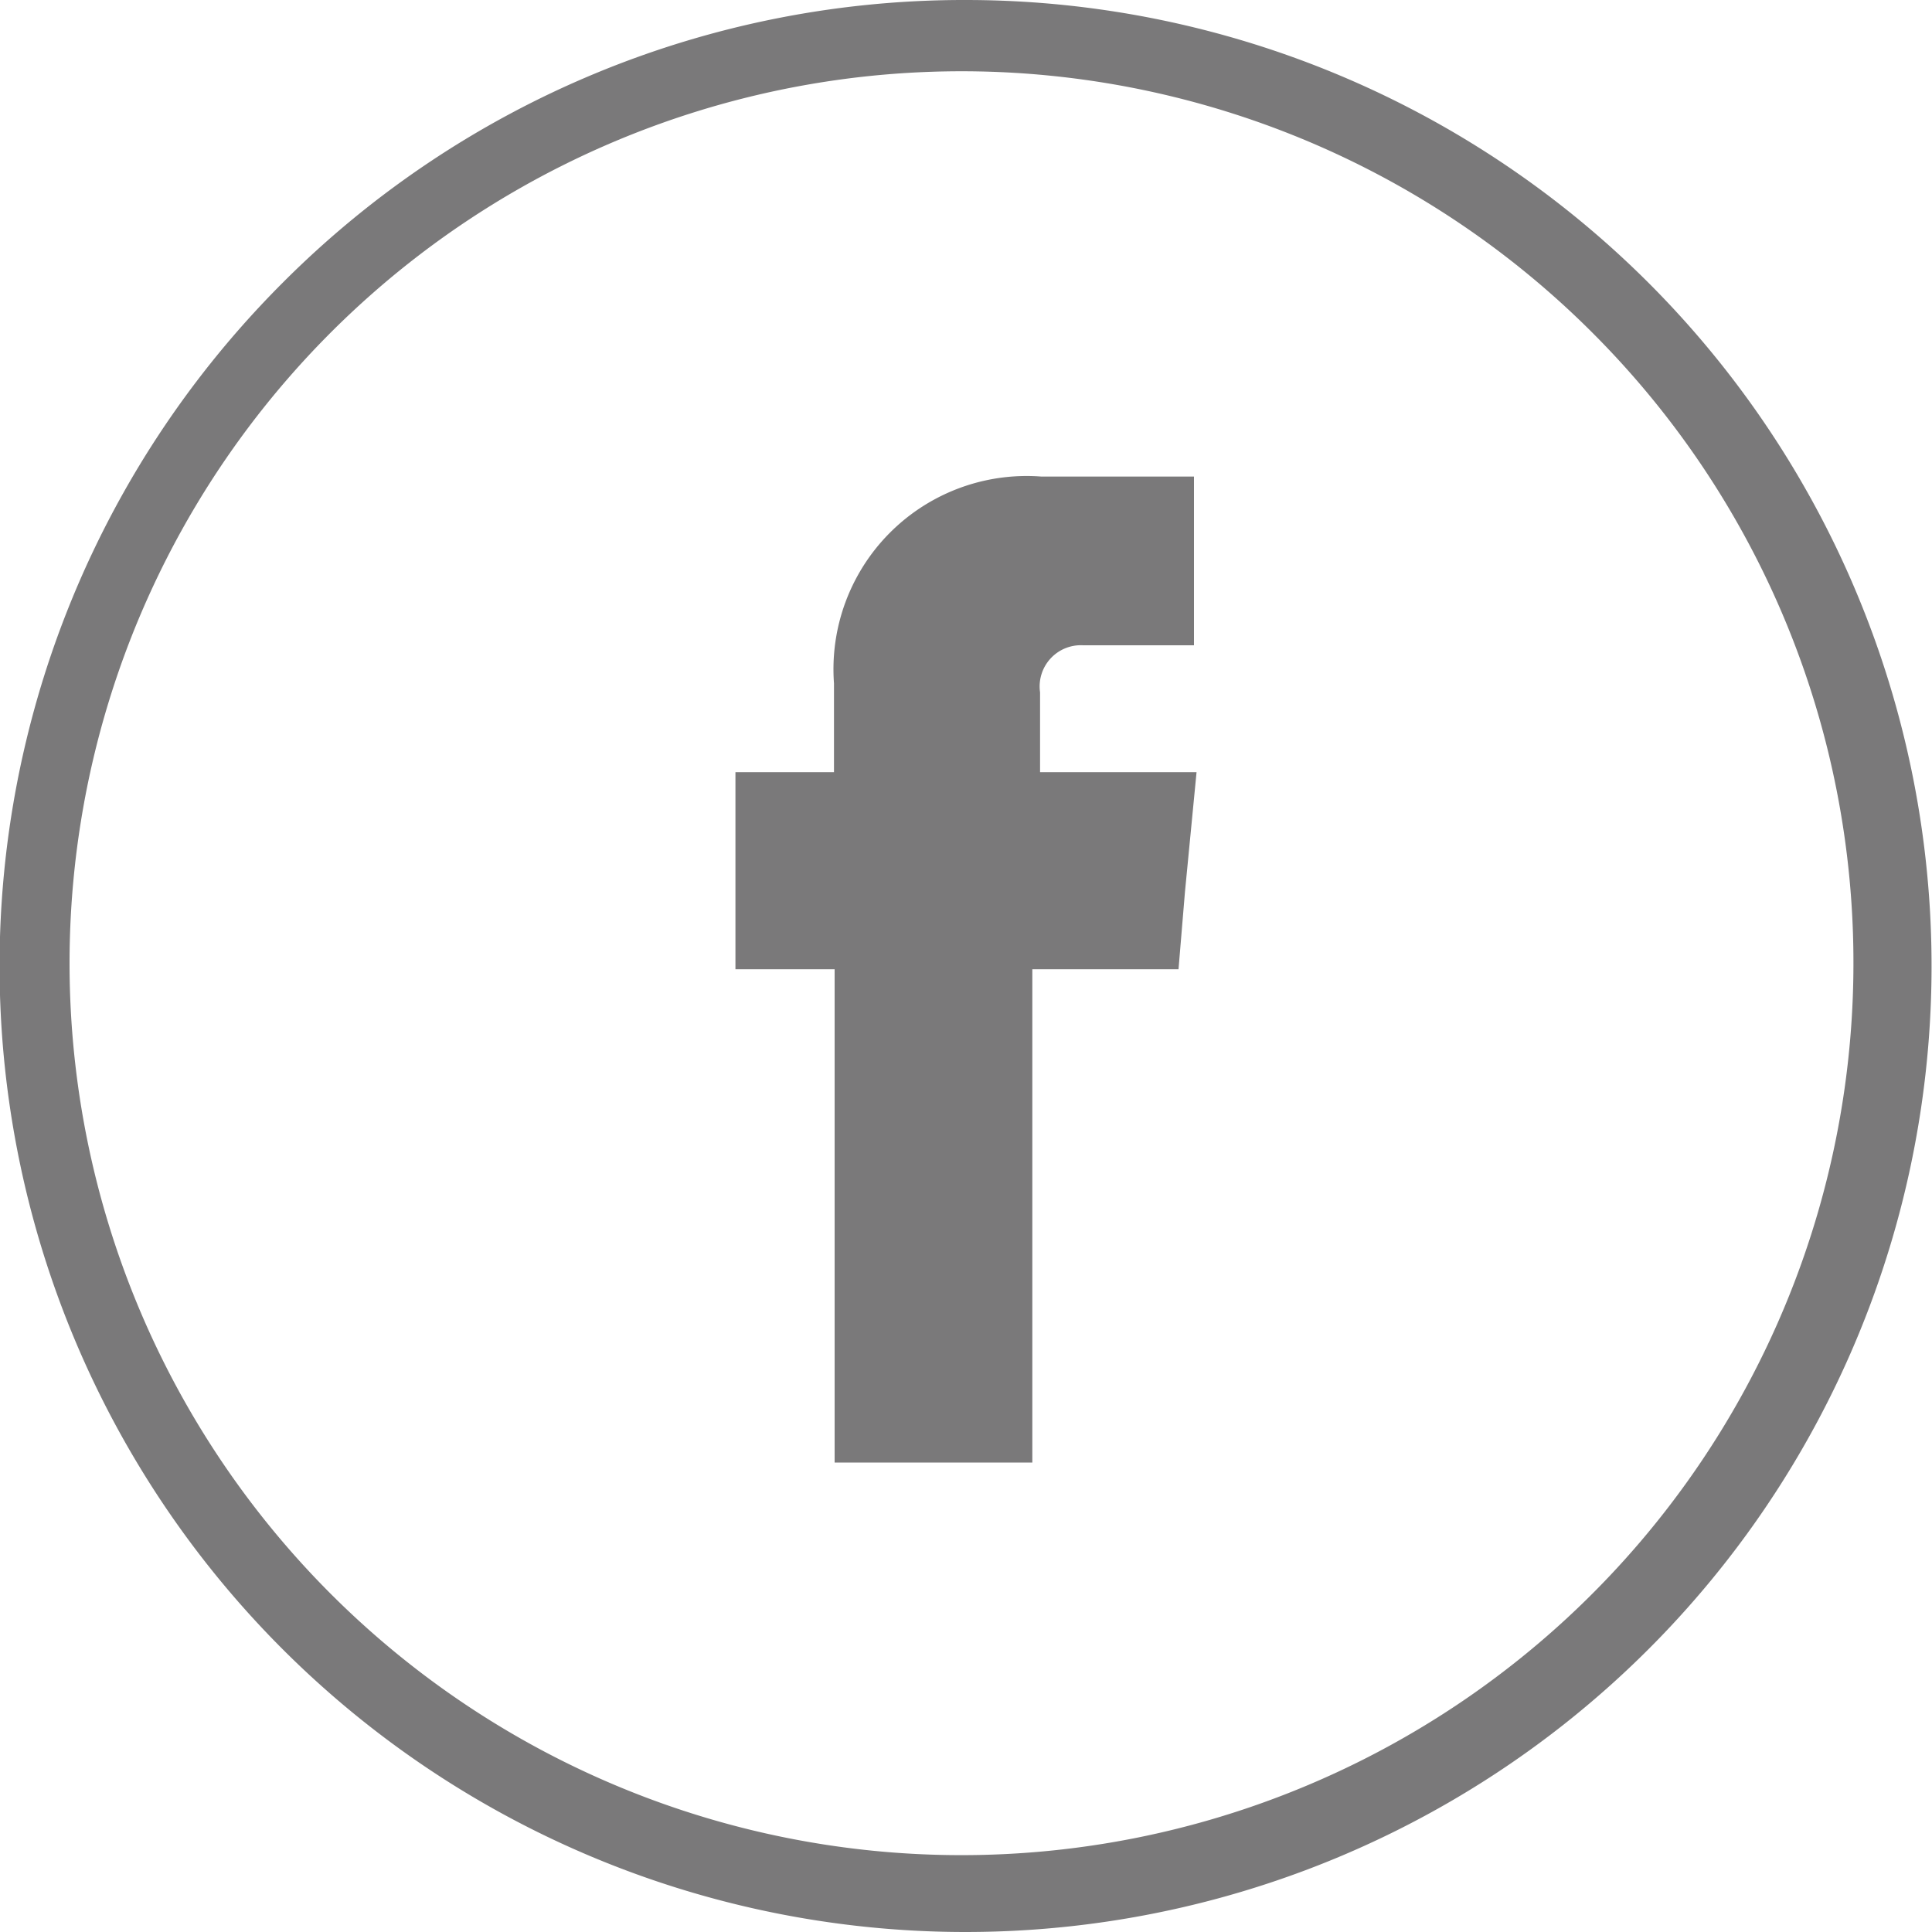 <svg xmlns="http://www.w3.org/2000/svg" viewBox="0 0 30 30"><defs><style>.a{opacity:0.7;}.b,.c{fill:#414042;}.c{fill-rule:evenodd;}</style></defs><title>socail-fb</title><g class="a"><path class="b" d="M1529.52,1223.25a15,15,0,1,1-10.61,4.39,14.94,14.94,0,0,1,10.61-4.39h0Zm9.78,5.22a13.85,13.85,0,1,0,4,9.78,13.82,13.82,0,0,0-4-9.78h0Z" transform="translate(-1514.52 -1223.25)"/><path class="c" d="M1530.67,1235.18V1234a0.64,0.64,0,0,1,.67-0.73h1.72v-2.62h-2.37a3,3,0,0,0-3.22,3.21v1.38h-1.53v3.06h1.54v7.66h3.07v-7.66h2.27l0.1-1.2,0.18-1.86h-2.43Z" transform="translate(-1514.52 -1223.25)"/></g></svg>